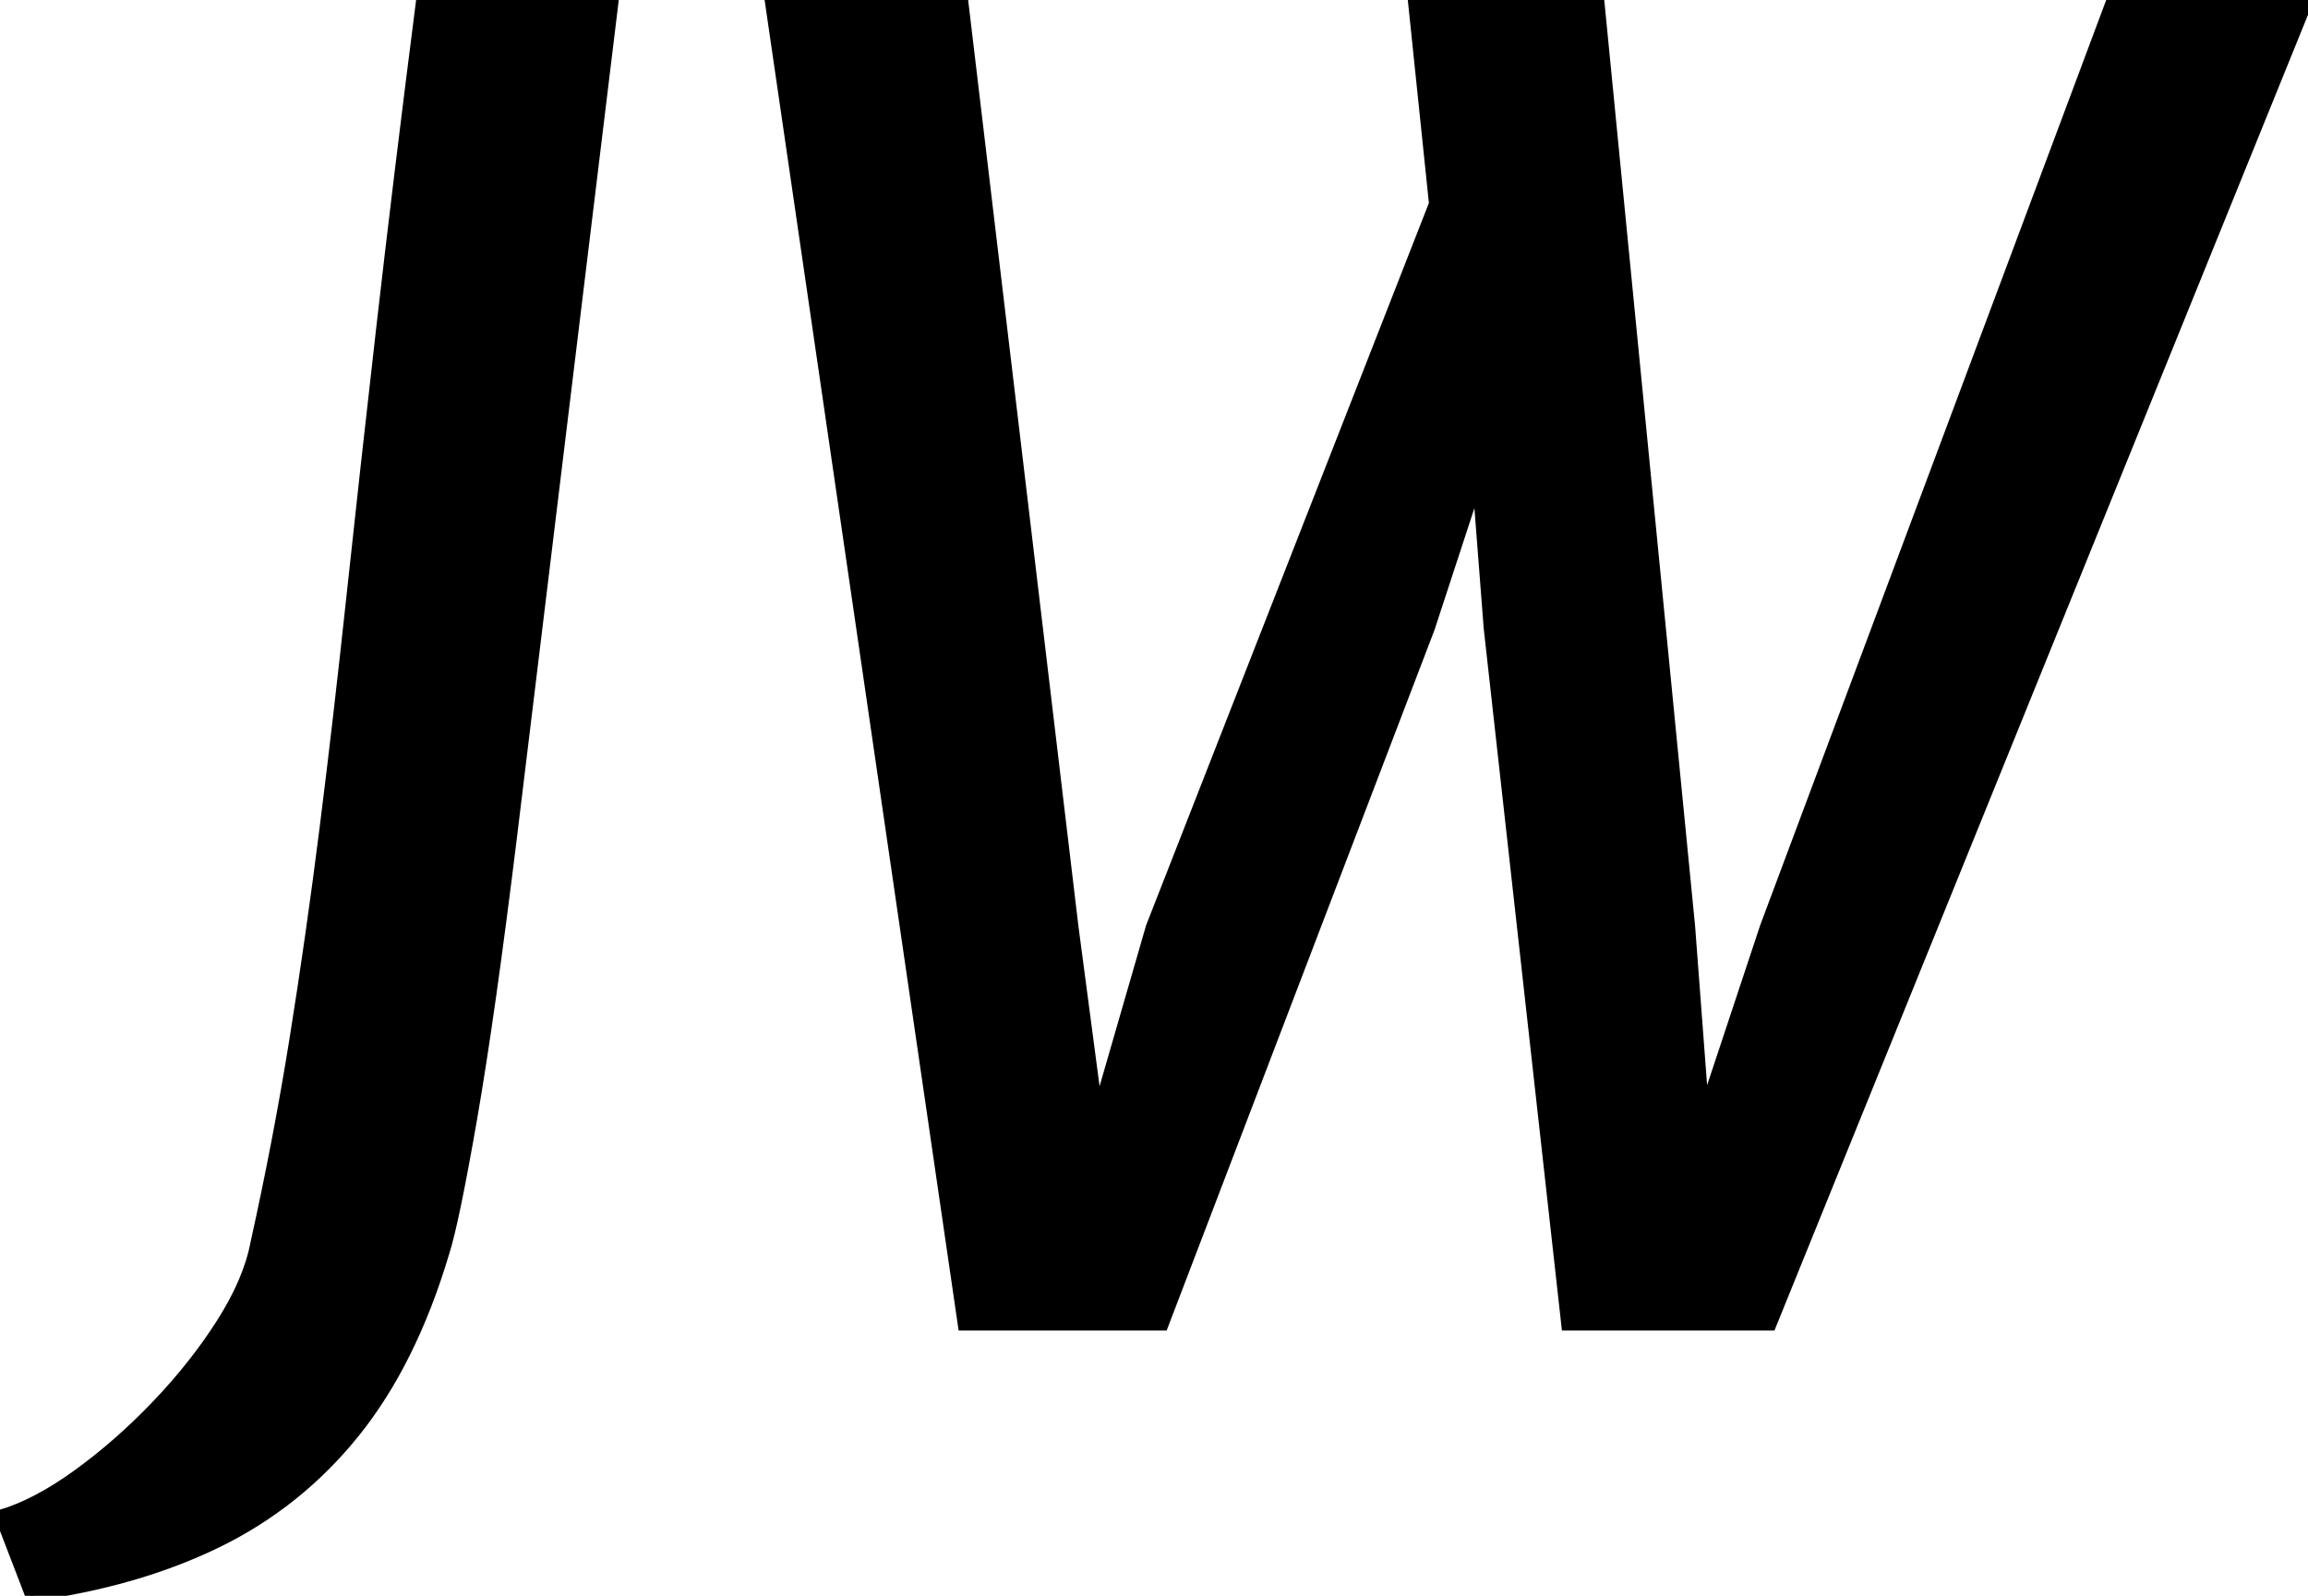 <svg width="196.2" height="135.675" viewBox="0 0 196.2 135.675" xmlns="http://www.w3.org/2000/svg"><g id="svgGroup" stroke-linecap="round" fill-rule="nonzero" font-size="9pt" stroke="#000" stroke-width="0.25mm" fill="#000" style="stroke:#000;stroke-width:0.25mm;fill:#000"><path d="M 2.625 135.675 L 0 128.85 Q 3.075 127.95 6.6 125.4 Q 10.125 122.85 13.35 119.475 Q 16.575 116.1 18.863 112.5 Q 21.15 108.9 21.75 105.75 Q 23.7 96.975 25.088 88.313 Q 26.475 79.65 27.638 70.425 Q 28.8 61.2 29.925 50.7 Q 31.05 40.2 32.475 27.713 Q 33.9 15.225 35.85 0 L 52.125 0 L 43.5 70.95 Q 41.625 86.25 40.088 95.1 Q 38.55 103.95 37.725 106.5 Q 34.95 115.8 30.113 121.8 Q 25.275 127.8 18.413 131.138 Q 11.55 134.475 2.625 135.675 Z" id="0" vector-effect="non-scaling-stroke"/><path d="M 98.85 112.65 L 81.9 112.65 L 65.475 0 L 81.825 0 L 91.2 78.75 L 93.3 94.65 L 97.875 78.825 L 121.95 17.325 L 120.15 0 L 135.9 0 L 143.625 78.75 L 144.825 94.65 L 150.075 78.825 L 179.55 0 L 196.2 0 L 150.525 112.65 L 133.2 112.65 L 126.6 53.4 L 125.625 40.8 L 121.5 53.4 L 98.85 112.65 Z" id="1" vector-effect="non-scaling-stroke"/></g></svg>